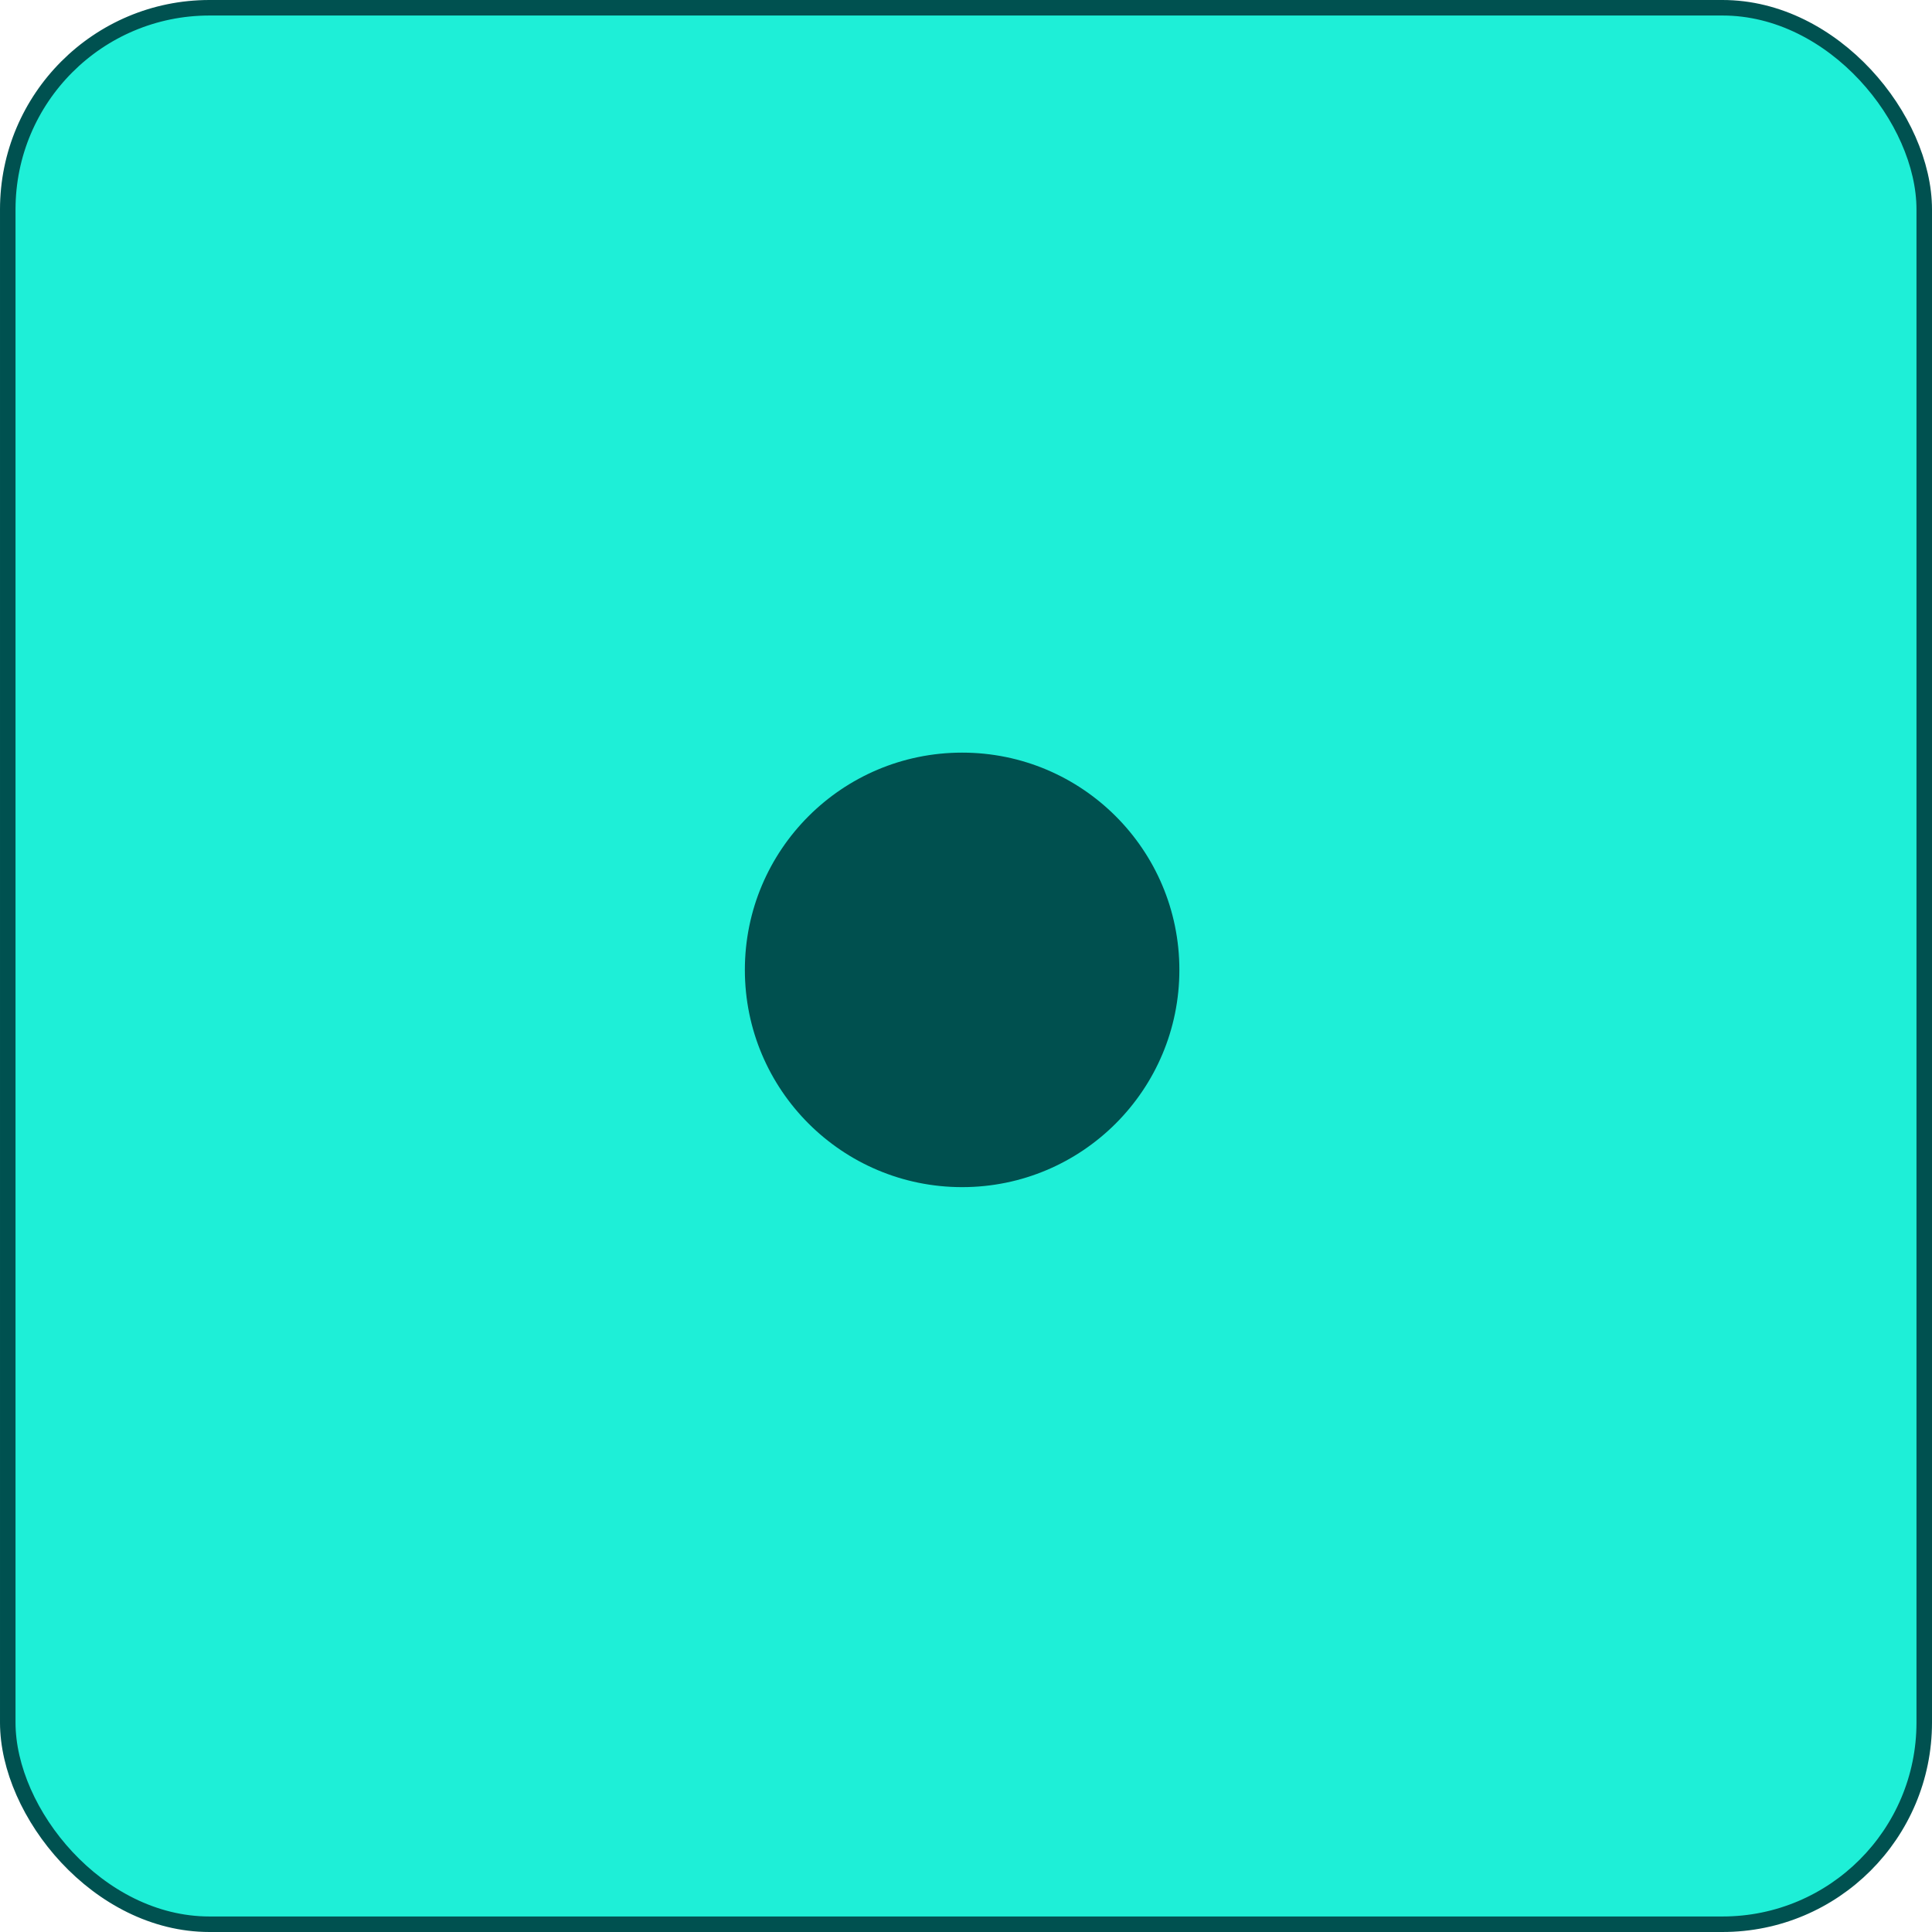 <svg width="249" height="249" viewBox="0 0 249 249" fill="none" xmlns="http://www.w3.org/2000/svg">
<rect x="1" y="1" width="247" height="247" rx="26" fill="#1EEFD7" stroke="#005150" stroke-width="2"/>
<circle cx="124" cy="125" r="28" fill="#00504F"/>
</svg>
